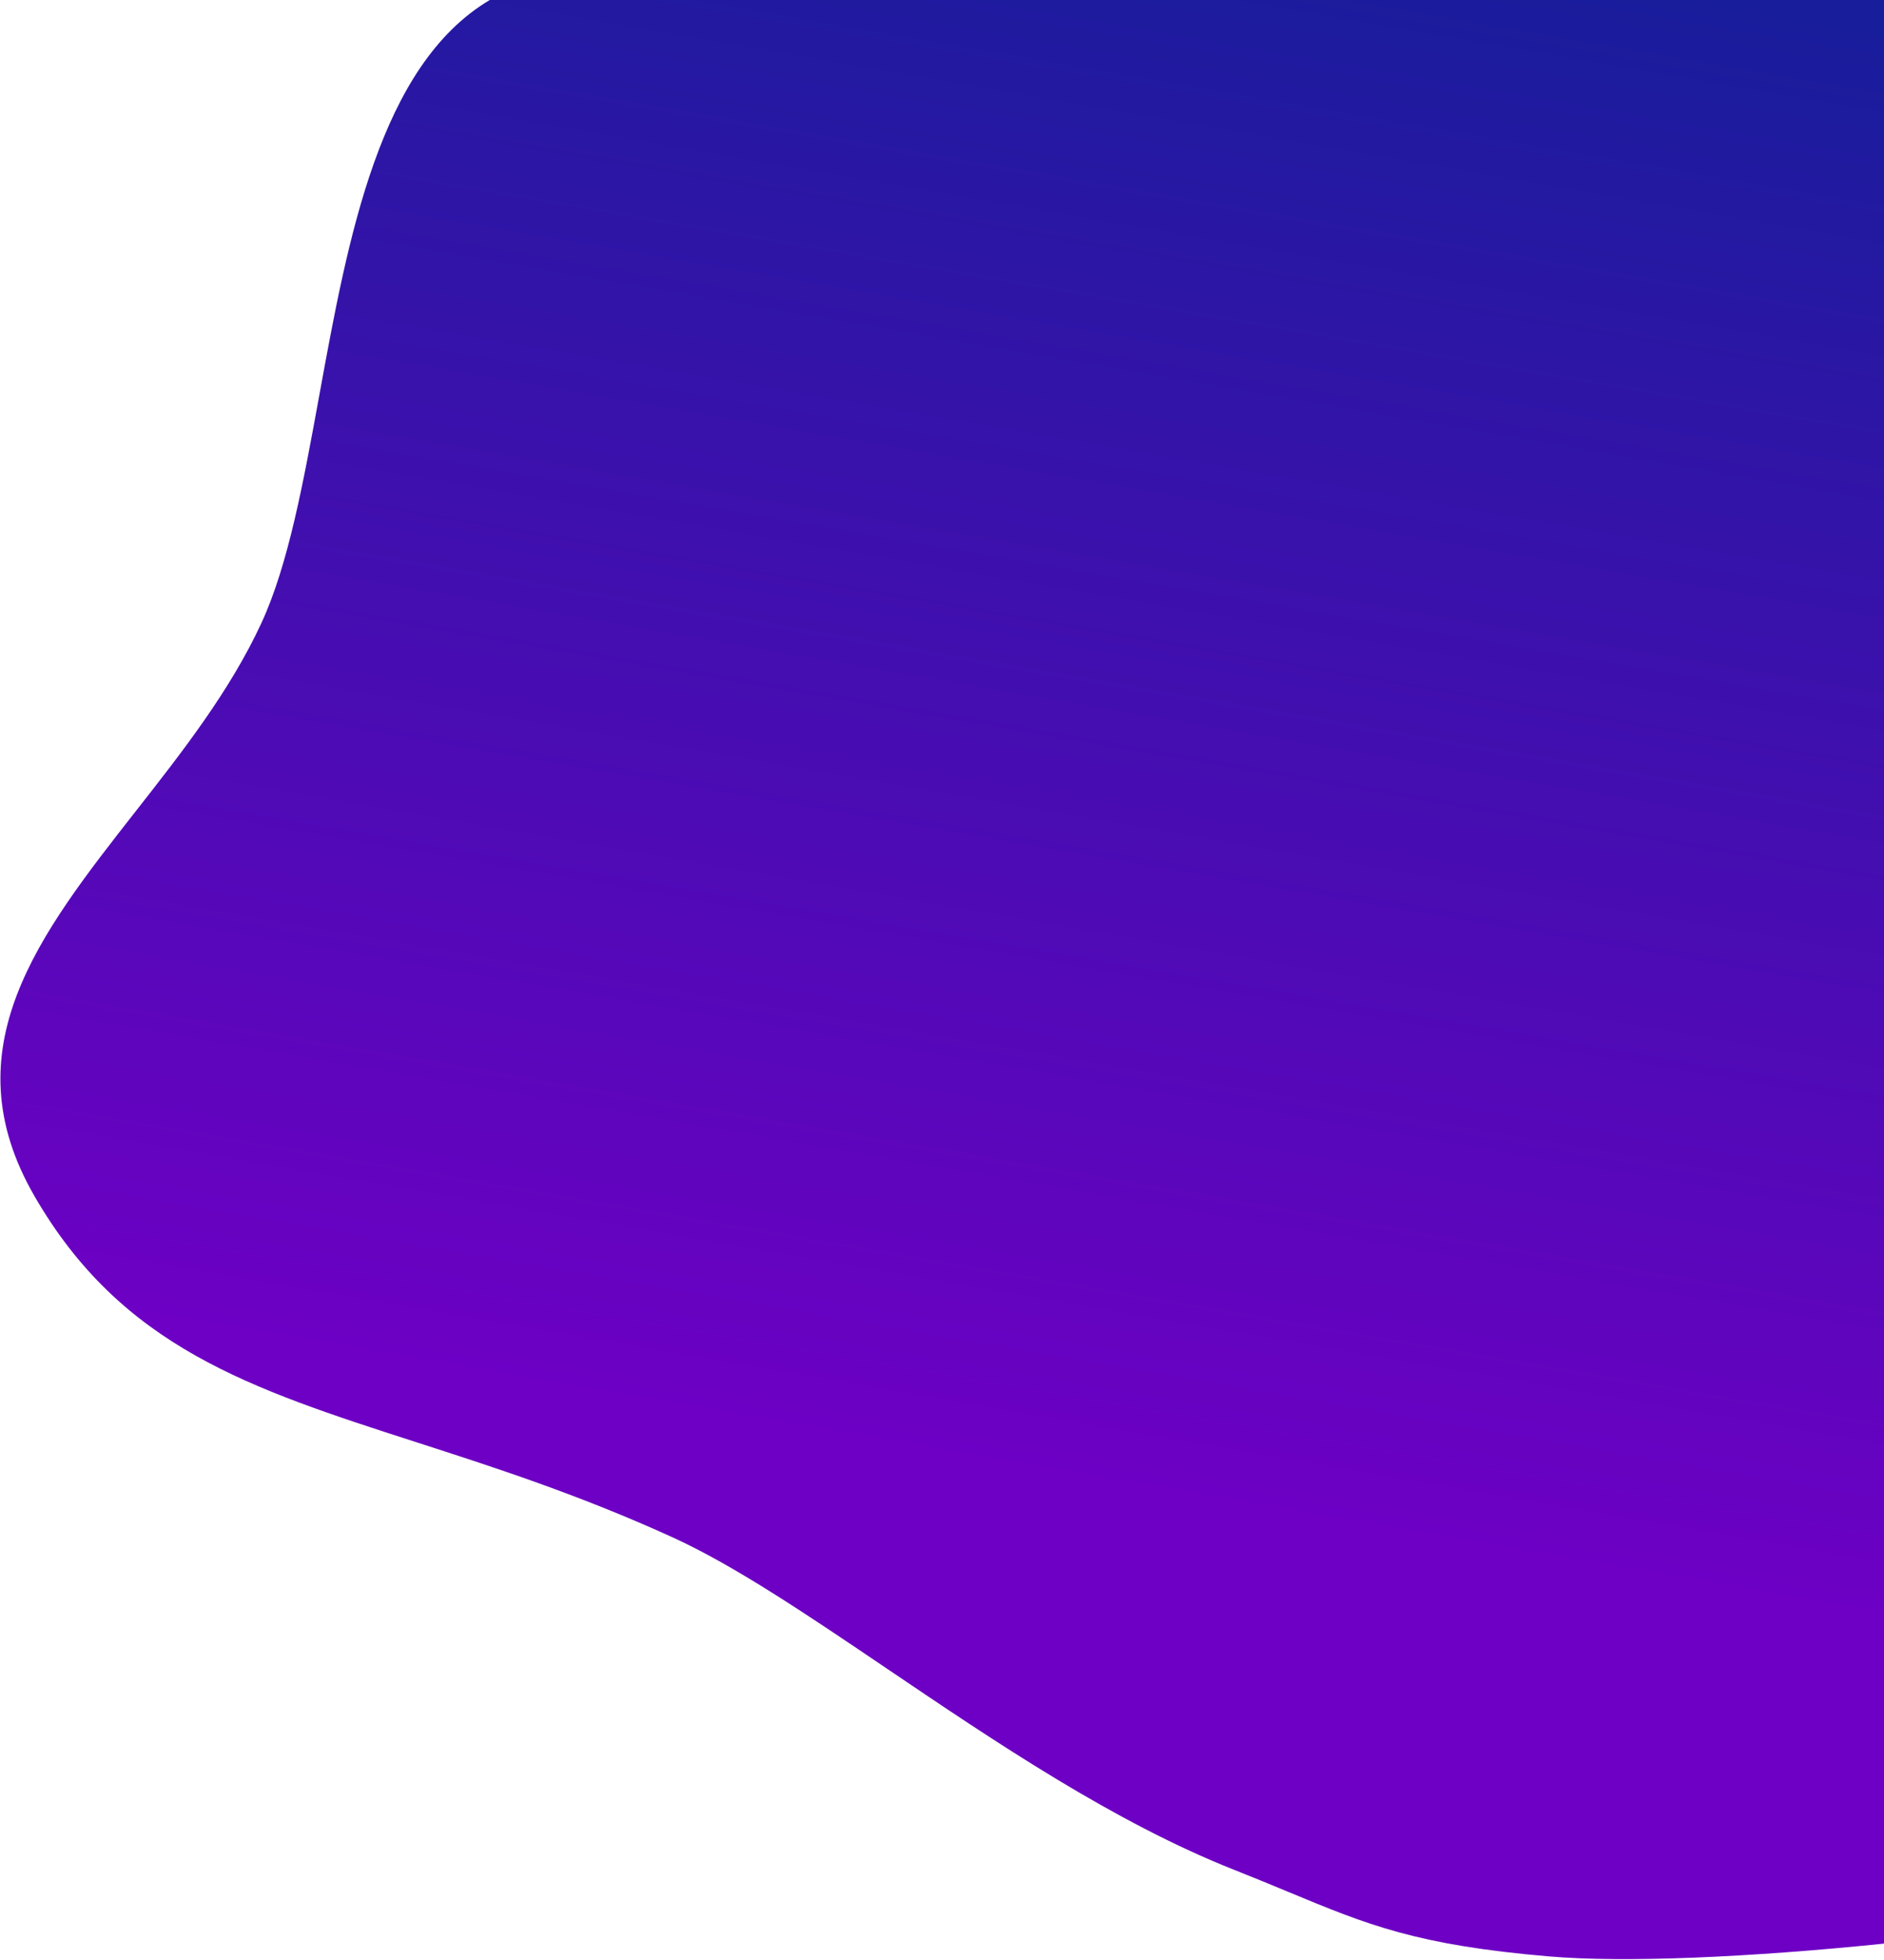 <svg width="1024" height="1065" viewBox="0 0 1024 1065" fill="none" xmlns="http://www.w3.org/2000/svg">
<path fill-rule="evenodd" clip-rule="evenodd" d="M1024 1056.06C950.626 1063.58 882.965 1066.52 841.881 1063.01C769.858 1056.87 743.109 1045.76 700.516 1028.08C691.555 1024.36 681.892 1020.35 670.959 1016.03C605.75 990.276 540.762 946.333 482.263 906.778C439.081 877.579 399.434 850.771 365.846 835.437C314.97 812.209 268.342 797.179 226.168 783.585C135.888 754.485 66.023 731.965 18.617 649.7C-27.406 569.835 21.226 507.809 73.828 440.72C98.95 408.679 124.978 375.483 142.032 338.637C156.748 306.84 164.951 261.897 173.569 214.679C189.225 128.892 206.252 35.597 266.204 0H1024V1056.06Z" fill="url(#paint0_linear_571_2224)"/>
<defs>
<linearGradient id="paint0_linear_571_2224" x1="1257.69" y1="-188.779" x2="1071.24" y2="888.894" gradientUnits="userSpaceOnUse">
<stop stop-color="#002590"/>
<stop offset="1" stop-color="#6D00C4"/>
</linearGradient>
</defs>
</svg>
